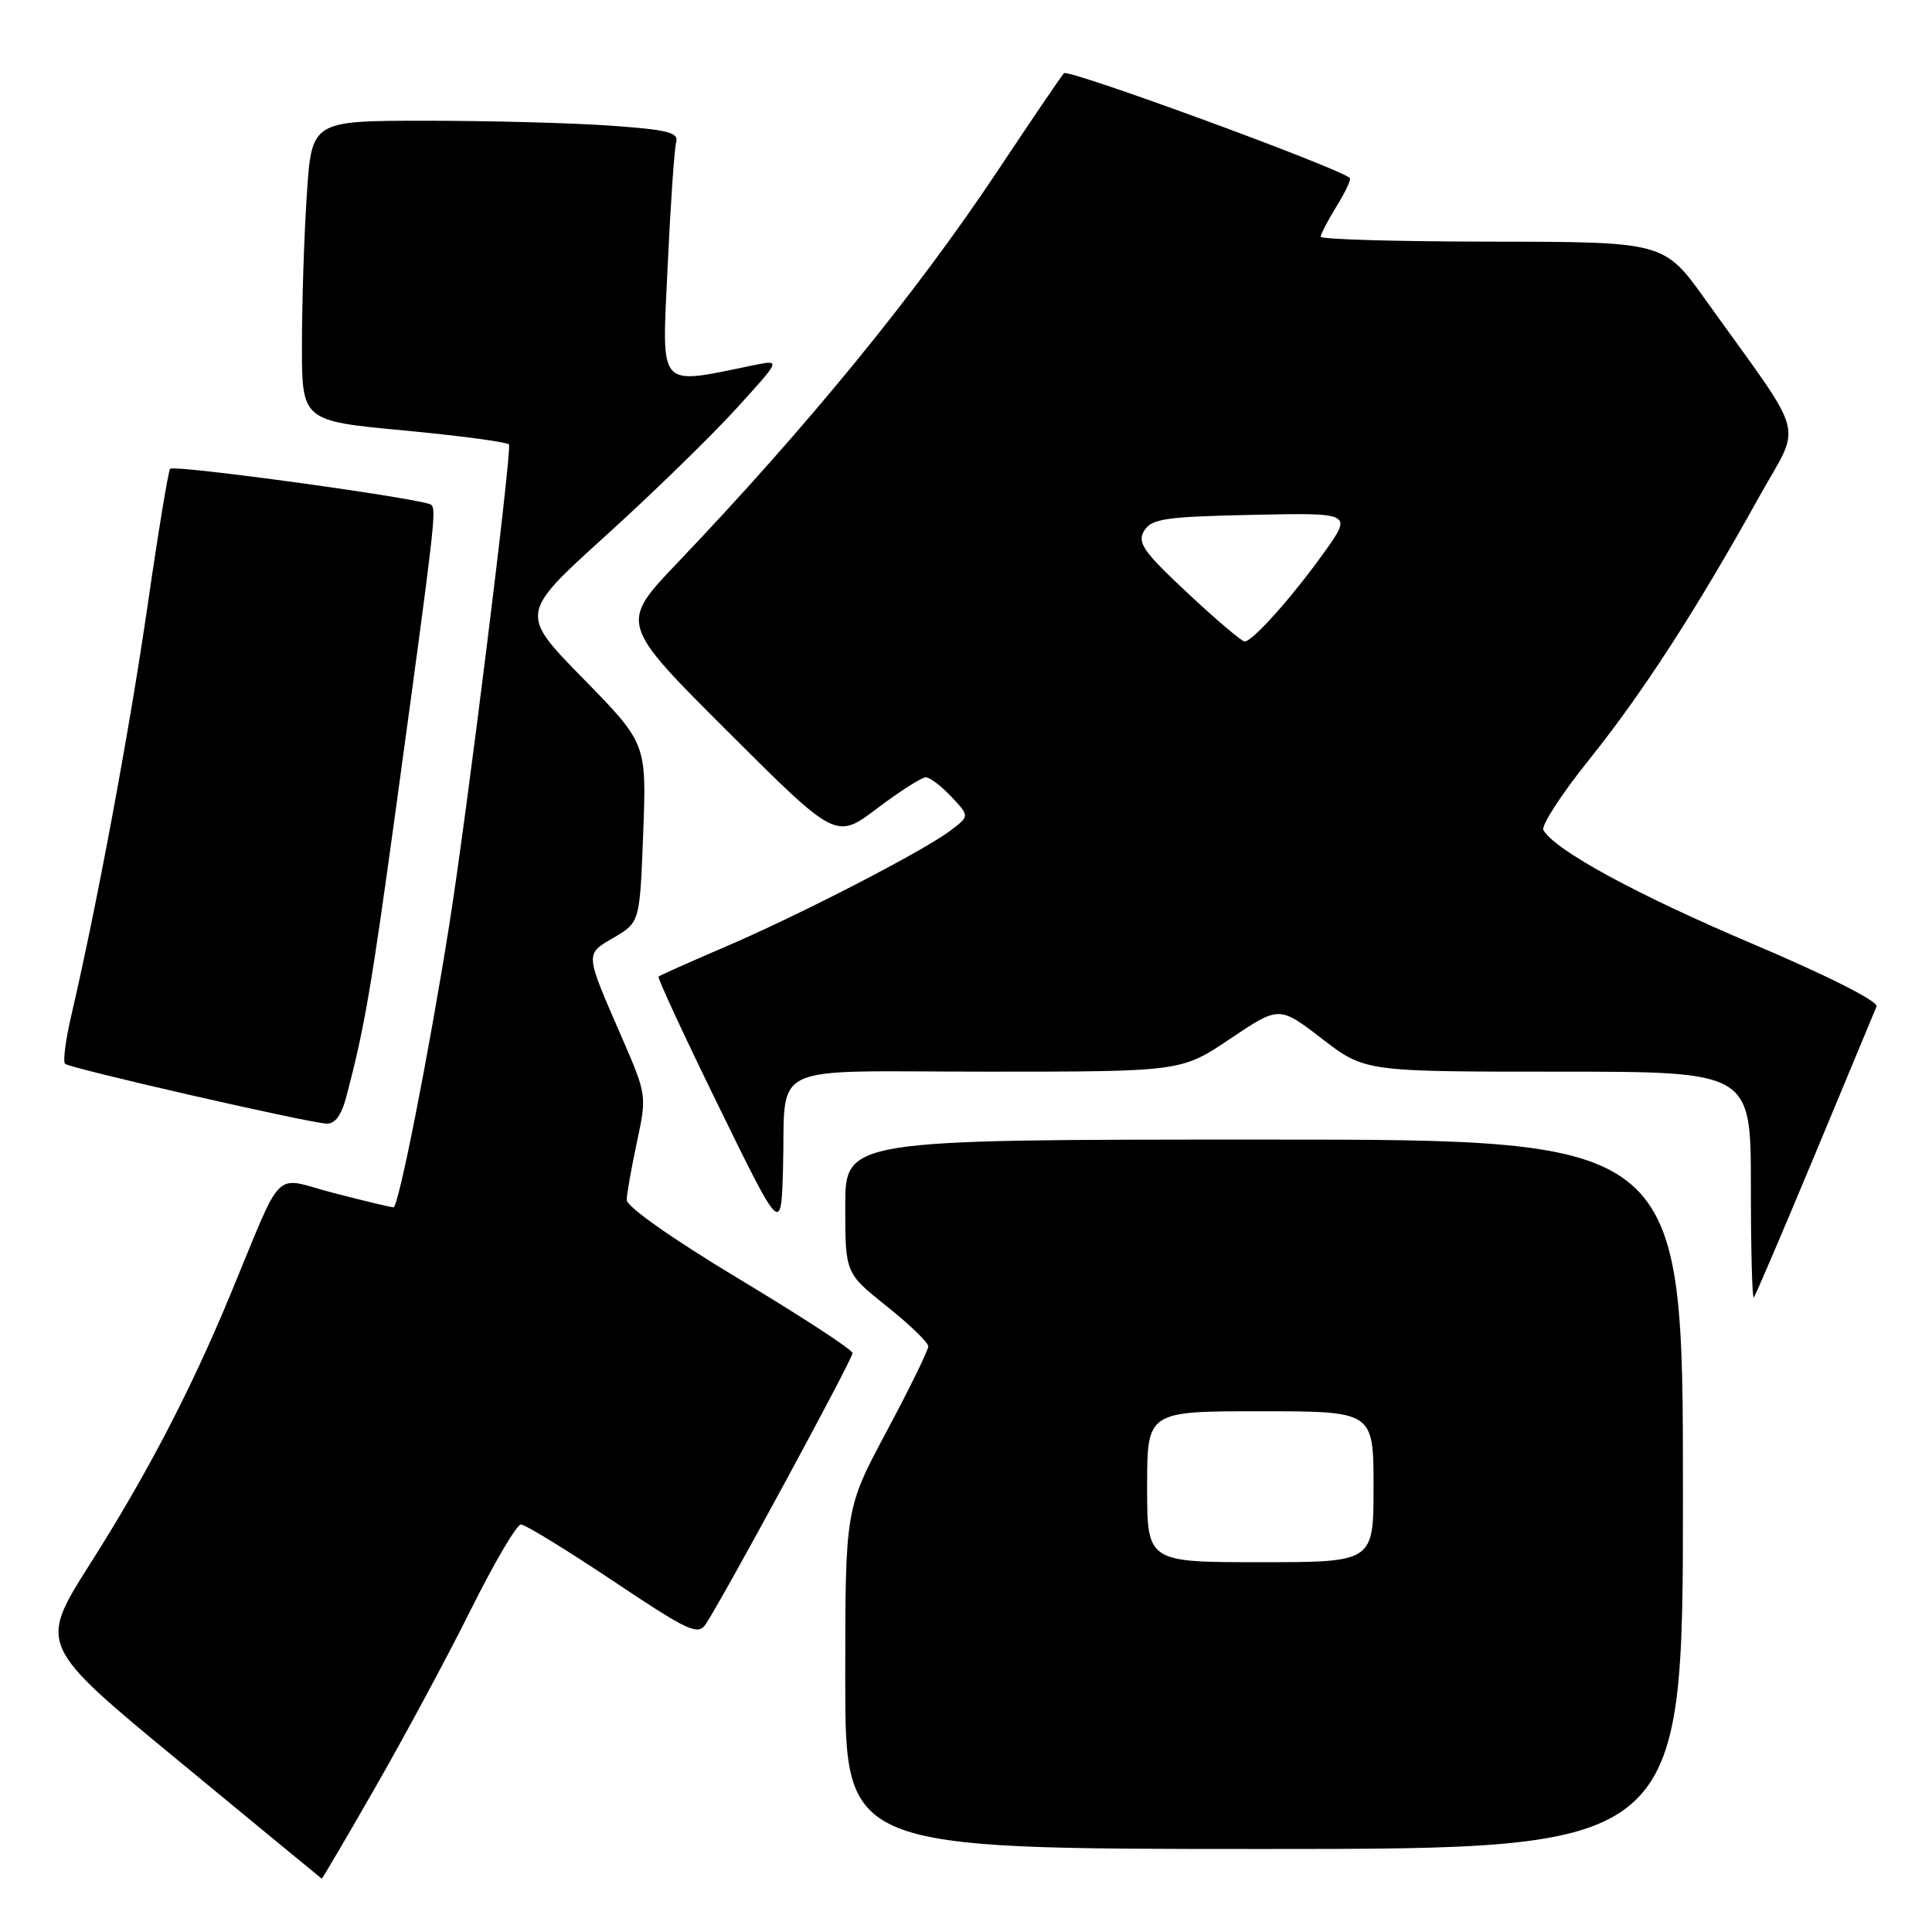 <?xml version="1.0" encoding="UTF-8" standalone="no"?>
<!DOCTYPE svg PUBLIC "-//W3C//DTD SVG 1.1//EN" "http://www.w3.org/Graphics/SVG/1.1/DTD/svg11.dtd" >
<svg xmlns="http://www.w3.org/2000/svg" xmlns:xlink="http://www.w3.org/1999/xlink" version="1.1" viewBox="0 0 256 256">
 <g >
 <path fill="currentColor"
d=" M 49.78 236.75 C 53.64 230.01 59.33 219.44 62.41 213.25 C 65.49 207.06 68.47 202.00 69.03 202.00 C 69.58 202.00 75.06 205.36 81.20 209.46 C 91.22 216.16 92.48 216.75 93.51 215.21 C 95.82 211.76 113.00 180.05 112.97 179.29 C 112.96 178.85 106.21 174.45 97.98 169.50 C 89.19 164.22 83.02 159.88 83.04 159.00 C 83.06 158.18 83.67 154.72 84.40 151.32 C 85.71 145.20 85.69 145.05 82.42 137.52 C 77.45 126.10 77.48 126.50 81.36 124.22 C 84.78 122.20 84.78 122.20 85.23 110.35 C 85.67 98.50 85.67 98.50 77.27 89.91 C 68.86 81.32 68.86 81.32 80.18 71.06 C 86.41 65.42 94.19 57.84 97.48 54.23 C 103.47 47.66 103.47 47.66 99.98 48.37 C 86.96 51.02 87.71 51.86 88.46 35.40 C 88.84 27.21 89.35 19.78 89.59 18.90 C 89.97 17.55 88.61 17.20 80.87 16.65 C 75.82 16.29 64.85 16.00 56.50 16.00 C 41.30 16.00 41.30 16.00 40.66 25.75 C 40.30 31.11 40.01 40.06 40.01 45.64 C 40.00 55.77 40.00 55.77 53.54 57.04 C 60.98 57.74 67.24 58.58 67.44 58.90 C 67.86 59.60 61.85 108.03 59.52 122.62 C 56.77 139.90 52.80 160.00 52.14 159.98 C 51.79 159.97 48.23 159.12 44.22 158.08 C 35.95 155.93 37.76 154.12 30.41 171.82 C 25.18 184.40 19.47 195.35 11.92 207.25 C 5.10 218.01 5.10 218.01 23.80 233.43 C 34.09 241.92 42.56 248.89 42.63 248.93 C 42.70 248.97 45.92 243.49 49.78 236.75 Z  M 223.00 198.00 C 223.00 151.00 223.00 151.00 167.50 151.00 C 112.00 151.00 112.00 151.00 112.00 159.85 C 112.00 168.70 112.00 168.70 117.50 173.09 C 120.53 175.50 123.00 177.90 123.00 178.40 C 123.00 178.91 120.53 183.97 117.50 189.63 C 112.00 199.93 112.00 199.93 112.00 222.47 C 112.00 245.00 112.00 245.00 167.50 245.00 C 223.00 245.00 223.00 245.00 223.00 198.00 Z  M 240.48 153.00 C 244.71 142.82 248.39 133.99 248.65 133.37 C 248.93 132.70 242.32 129.35 232.19 125.05 C 216.84 118.53 206.20 112.75 204.51 110.01 C 204.16 109.45 206.86 105.28 210.50 100.74 C 217.56 91.96 224.73 80.89 233.02 65.97 C 238.78 55.58 239.65 58.83 226.00 39.74 C 220.50 32.05 220.50 32.05 197.75 32.02 C 185.24 32.01 175.00 31.72 175.00 31.37 C 175.00 31.02 175.95 29.20 177.11 27.32 C 178.28 25.43 179.06 23.76 178.86 23.58 C 177.18 22.15 141.53 9.09 140.98 9.70 C 140.58 10.14 136.62 15.98 132.17 22.67 C 121.32 38.97 107.04 56.45 89.80 74.54 C 82.09 82.62 82.09 82.62 96.43 96.93 C 110.77 111.24 110.77 111.24 116.22 107.12 C 119.23 104.85 122.12 103.00 122.67 103.00 C 123.21 103.00 124.74 104.16 126.06 105.57 C 128.47 108.13 128.47 108.13 125.99 110.02 C 122.40 112.75 105.90 121.27 96.02 125.49 C 91.36 127.49 87.42 129.25 87.26 129.41 C 87.10 129.57 90.68 137.31 95.23 146.60 C 103.50 163.50 103.50 163.50 103.75 155.00 C 104.18 140.46 100.98 142.00 130.78 142.00 C 156.53 142.00 156.53 142.00 163.01 137.64 C 169.50 133.28 169.50 133.28 175.17 137.64 C 180.85 142.00 180.85 142.00 206.42 142.00 C 232.00 142.00 232.00 142.00 232.00 157.17 C 232.00 165.51 232.17 172.15 232.39 171.92 C 232.60 171.69 236.24 163.18 240.48 153.00 Z  M 45.91 145.25 C 48.33 136.05 49.19 130.99 52.48 107.00 C 57.64 69.25 57.84 67.55 57.14 66.89 C 56.33 66.12 23.12 61.54 22.54 62.12 C 22.31 62.36 20.95 70.59 19.53 80.42 C 17.14 96.86 12.87 119.82 9.47 134.46 C 8.70 137.73 8.32 140.66 8.62 140.96 C 9.20 141.54 40.37 148.68 43.21 148.88 C 44.39 148.96 45.23 147.83 45.91 145.25 Z  M 152.00 197.00 C 152.00 187.00 152.00 187.00 167.00 187.00 C 182.00 187.00 182.00 187.00 182.00 197.00 C 182.00 207.00 182.00 207.00 167.00 207.00 C 152.00 207.00 152.00 207.00 152.00 197.00 Z  M 157.36 78.58 C 151.47 73.07 150.66 71.91 151.61 70.33 C 152.58 68.73 154.36 68.47 165.96 68.22 C 179.21 67.94 179.21 67.94 175.44 73.22 C 171.21 79.13 165.97 85.00 164.92 85.00 C 164.54 85.00 161.14 82.11 157.36 78.58 Z "/>
</g>
</svg>